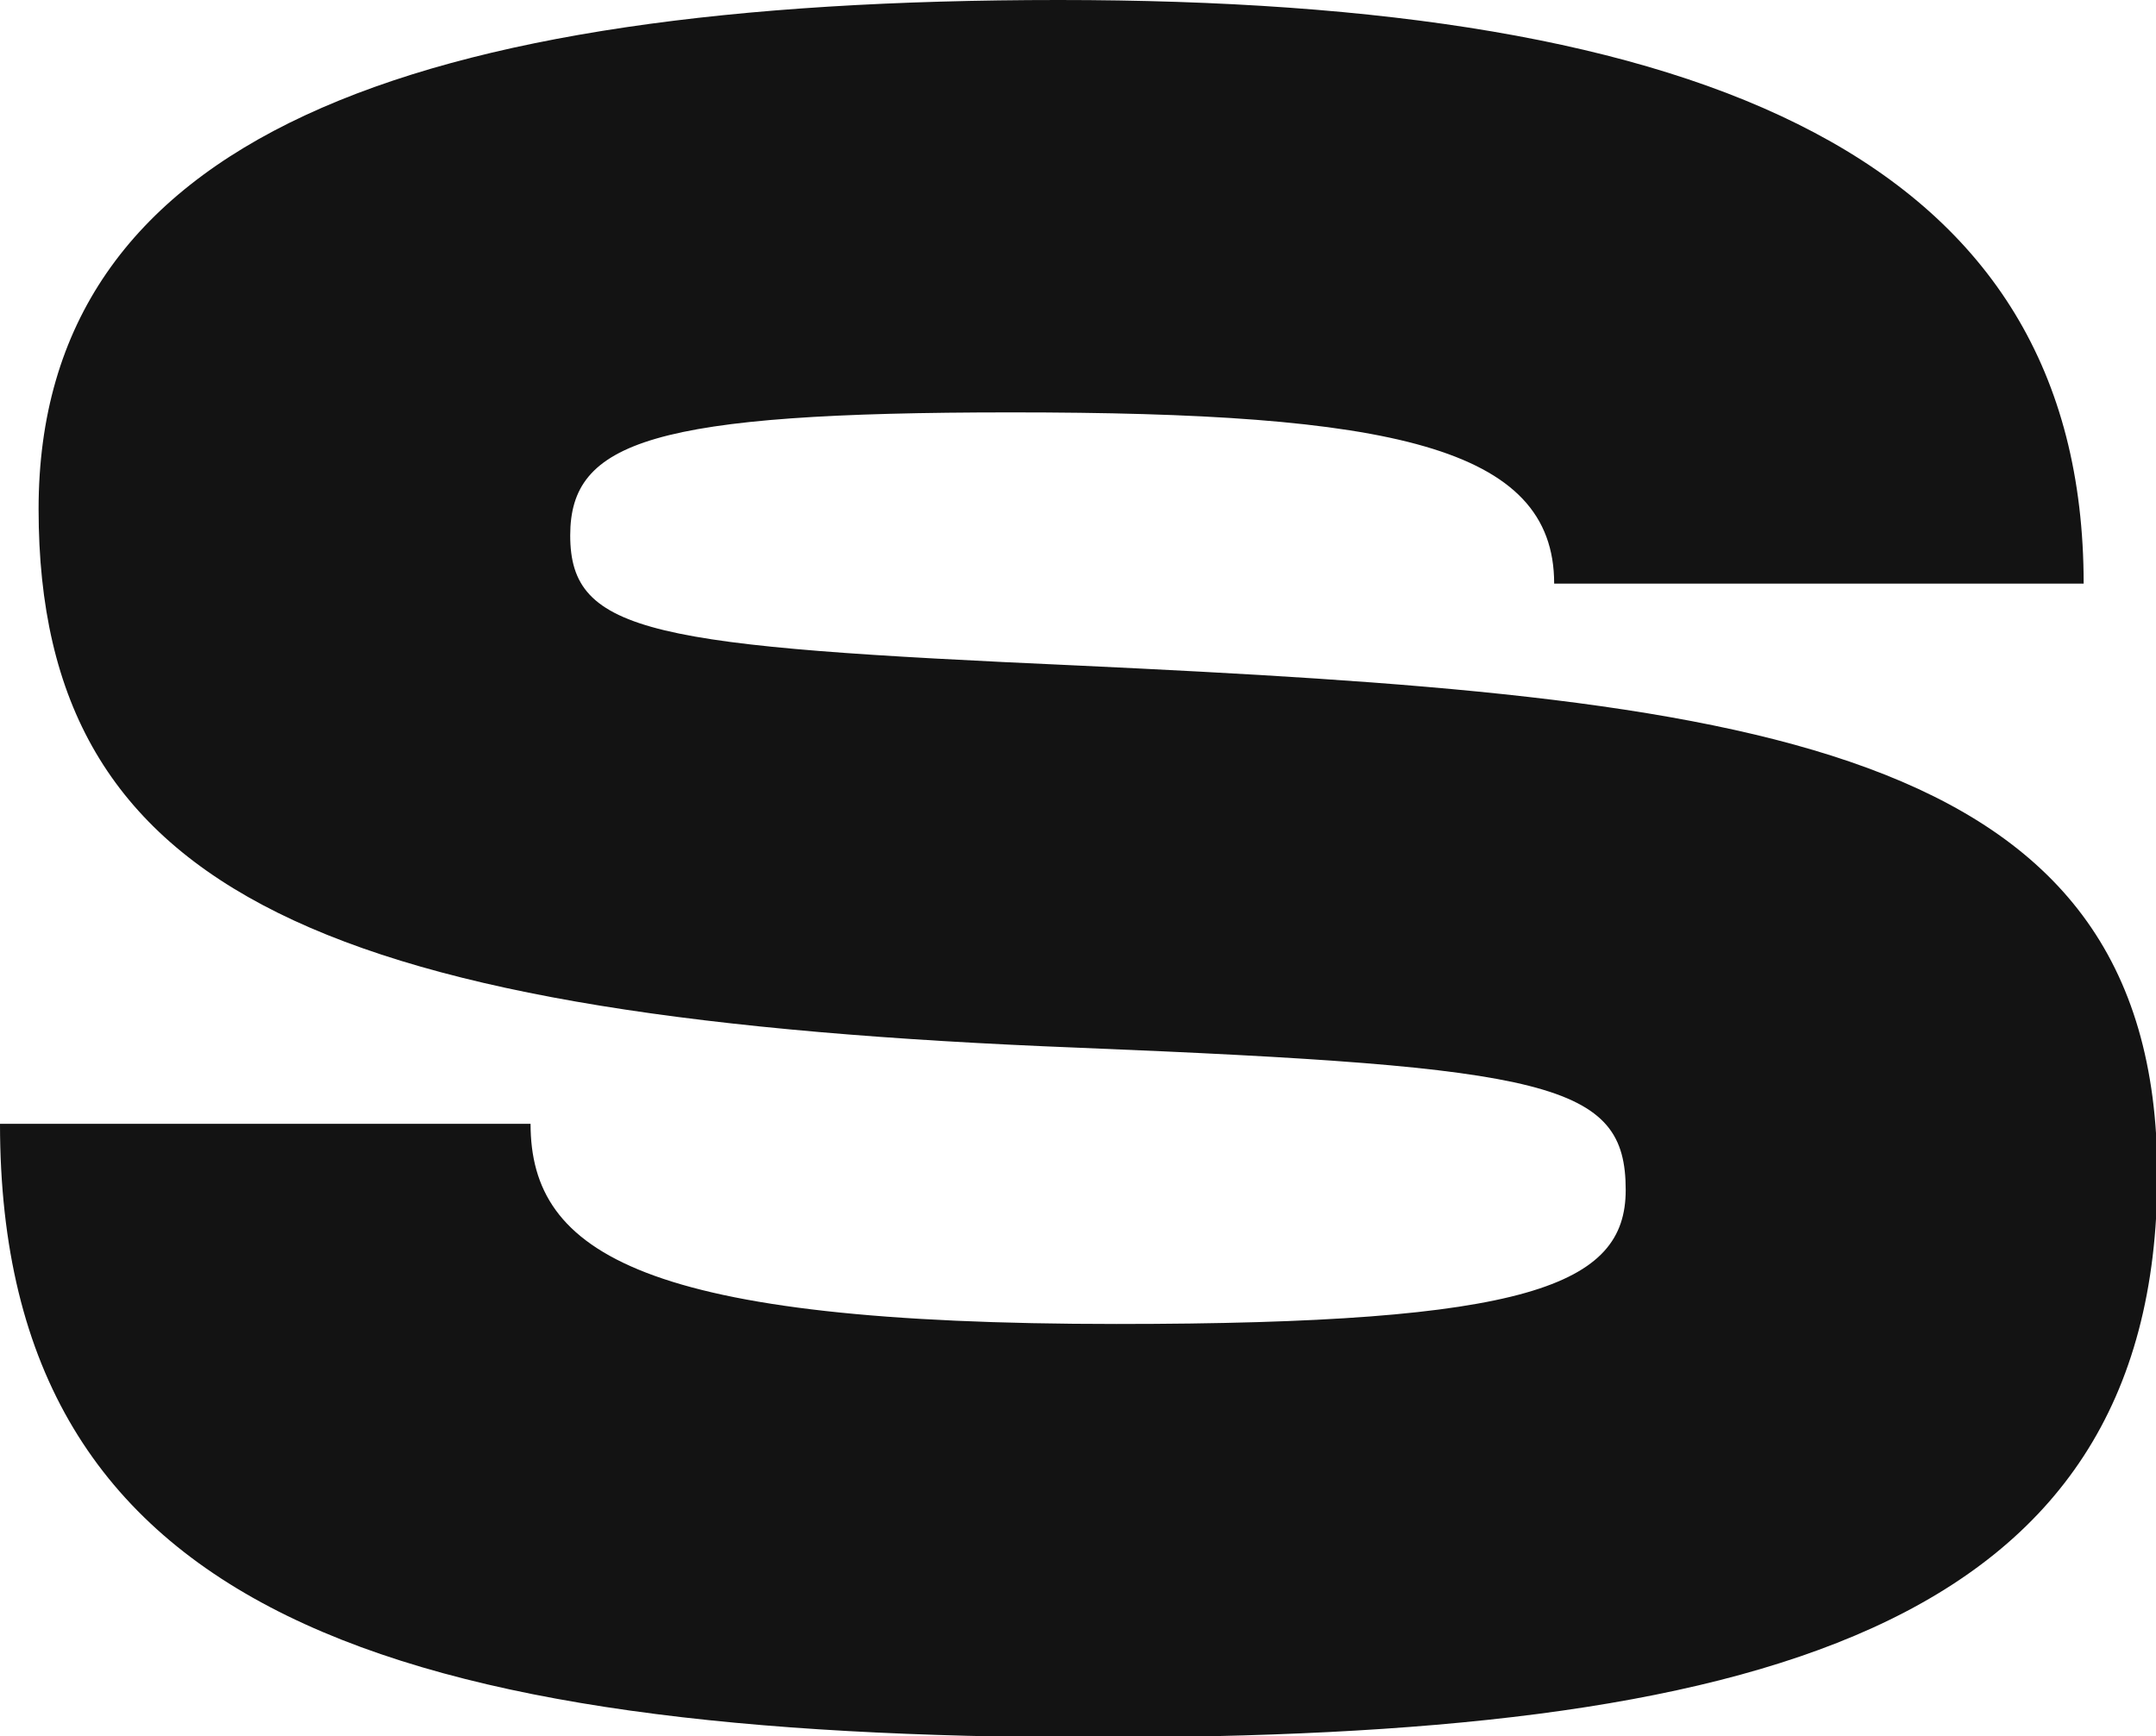 <svg xmlns="http://www.w3.org/2000/svg" viewBox="0 0 80.46 64.8"><defs><style>.cls-1{fill:#131313;}</style></defs><title>Ativo 22</title><g id="Camada_2" data-name="Camada 2"><g id="Camada_1-2" data-name="Camada 1"><path class="cls-1" d="M19.8,41.94c0,4.86,4.23,7.47,21.87,7.47,15.39,0,19-1.44,19-5,0-4-2.79-4.59-20.43-5.31C12.33,38,1.44,33.48,1.44,19,1.44,5.13,15.3,0,39.51,0S77.76,5.94,77.76,21.78H58c0-5.13-6.12-6.39-20.25-6.39-13.41,0-16.47,1.08-16.47,4.59,0,3.69,3.06,4.14,19,4.86,24.84,1.17,40.23,2.7,40.23,19,0,17.1-15.12,21-39.69,21C14.94,64.8,0,60.39,0,41.94Z"/></g></g></svg>